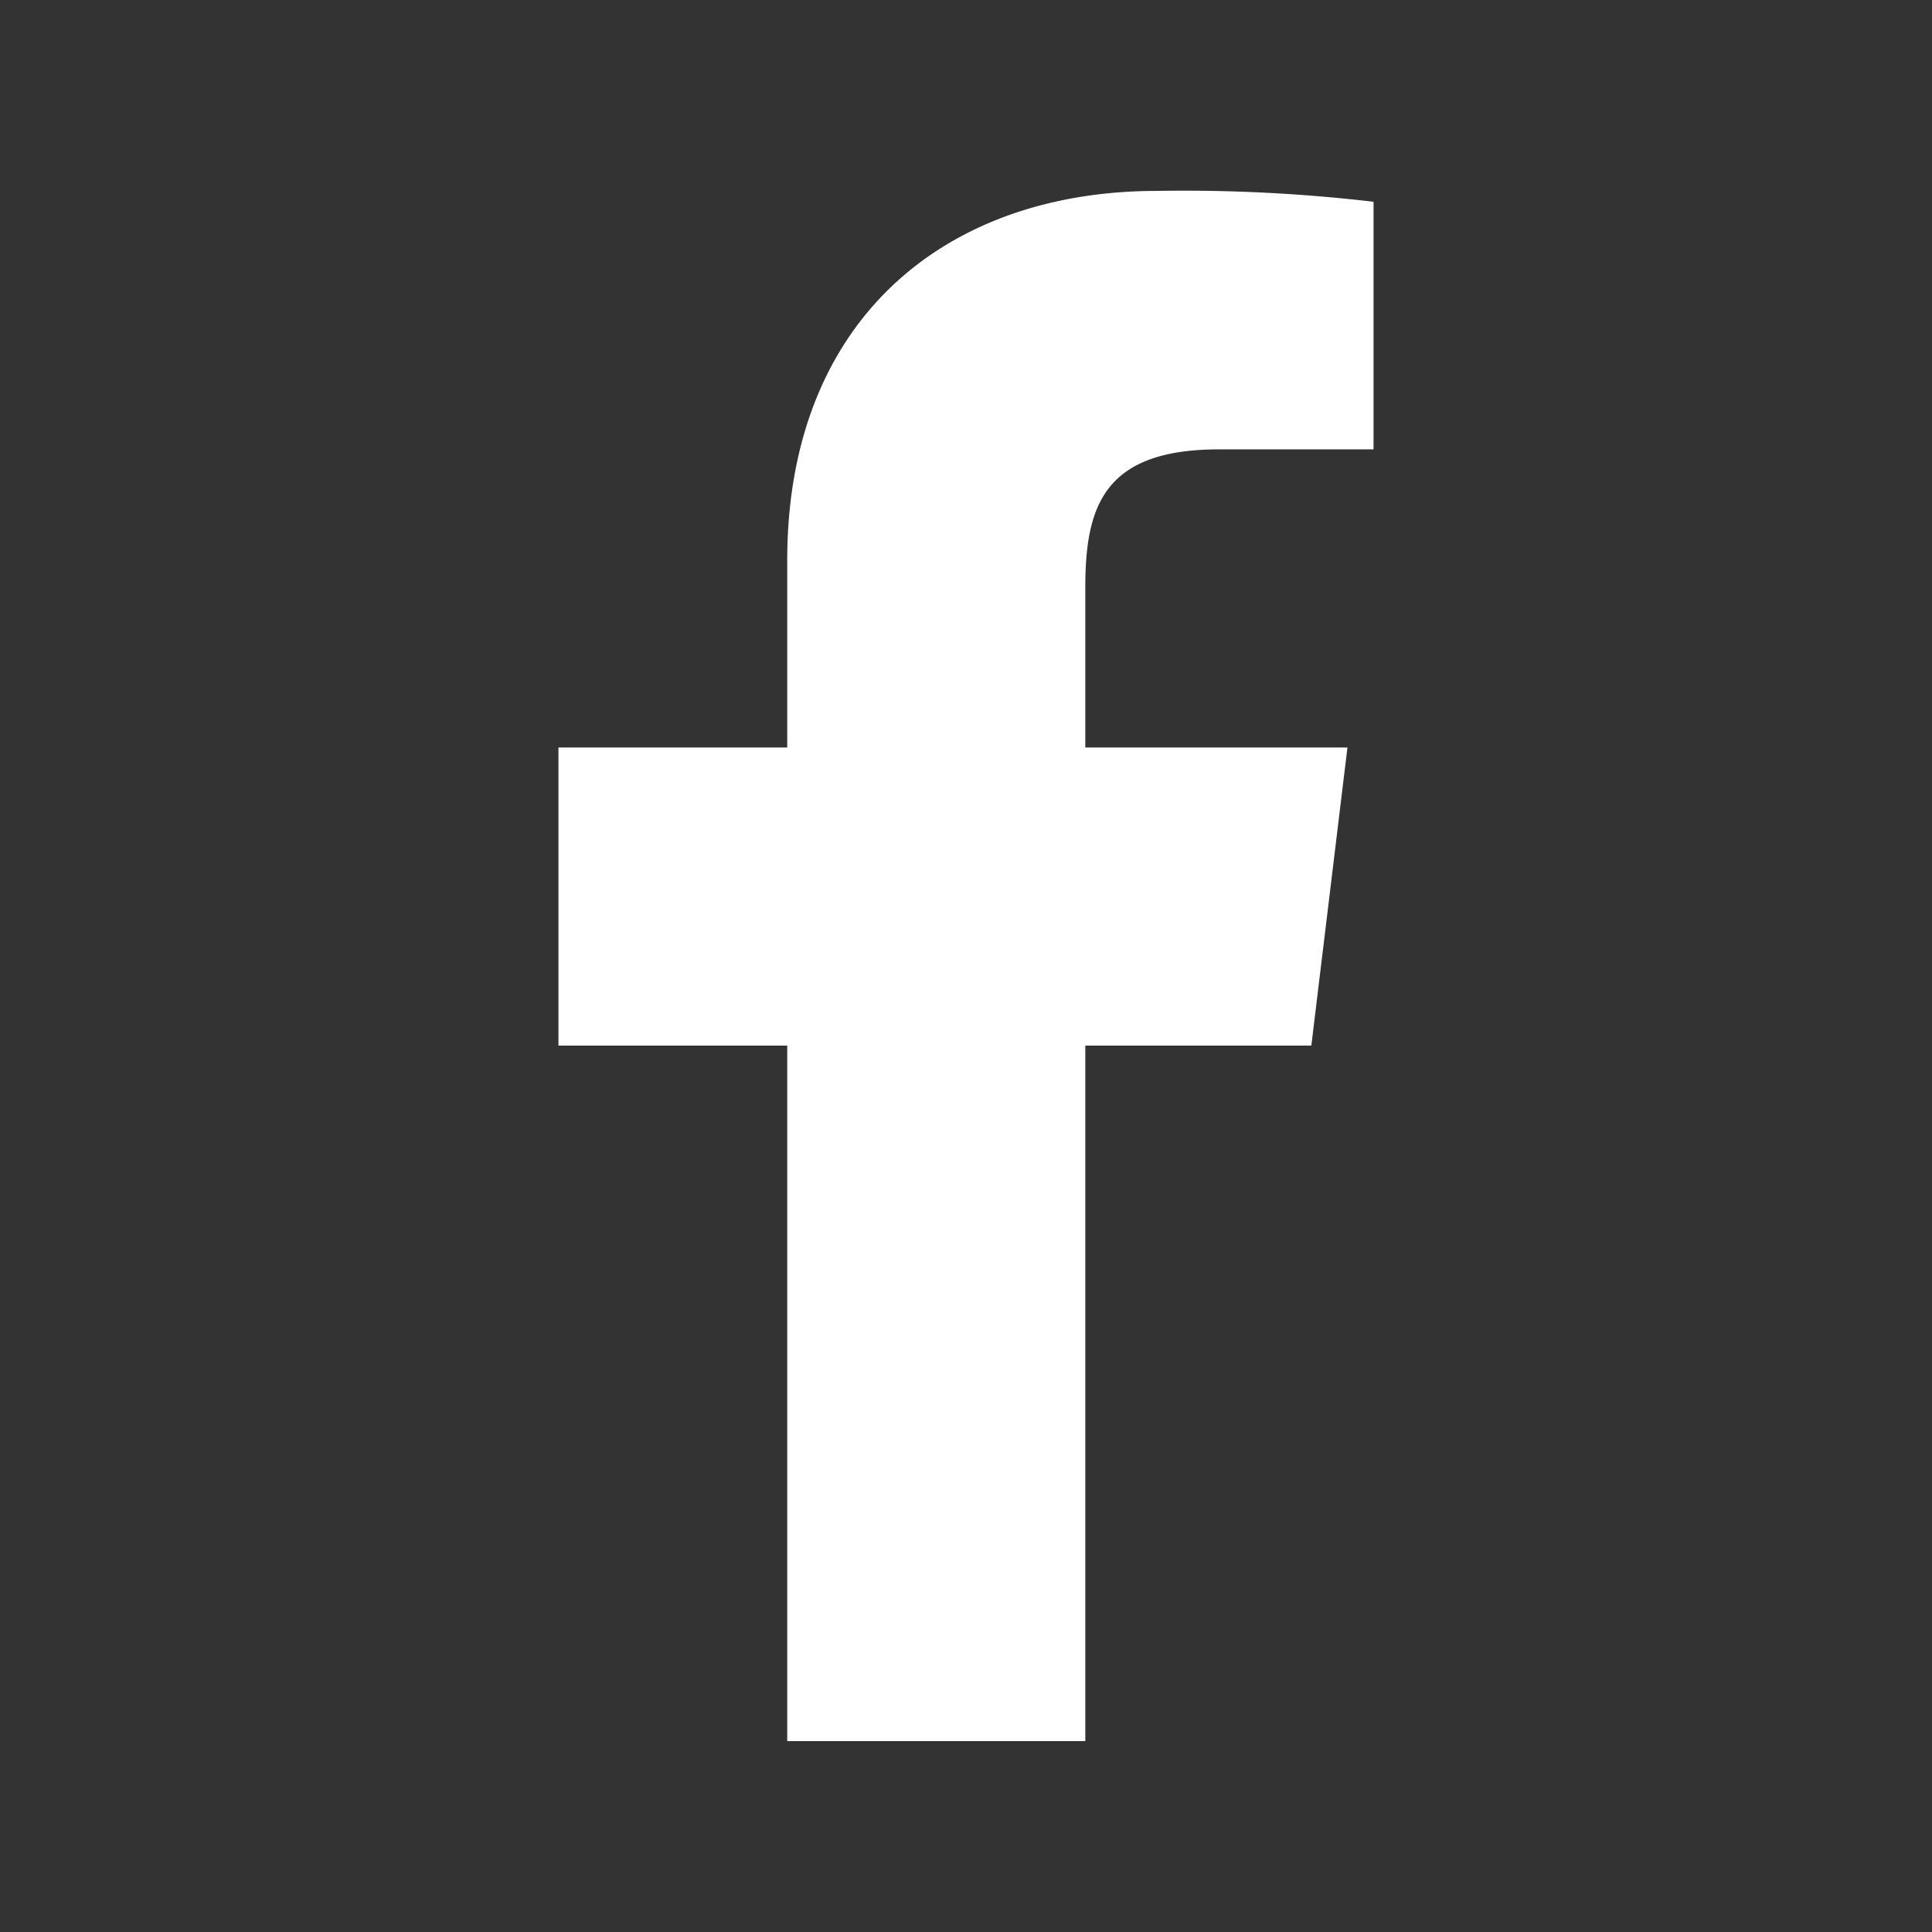 <svg id="Ebene_1" data-name="Ebene 1" xmlns="http://www.w3.org/2000/svg" viewBox="0 0 32 32"><rect x="0" y="0" width="32" height="32" fill="#333333" stroke="none"/><title>ffeel-Icons-F4</title><path d="M17.976,28.838V17.318h3.744l.598-4.937H17.976V9.739c0-1.341.295-2.296,2.216-2.296H22.75v-4.101a26.868,26.868,0,0,0-3.584-.18c-3.534,0-6.127,2.156-6.127,6.12v3.099H9.25v4.937h3.789V28.838Z" fill="#fff"/></svg>